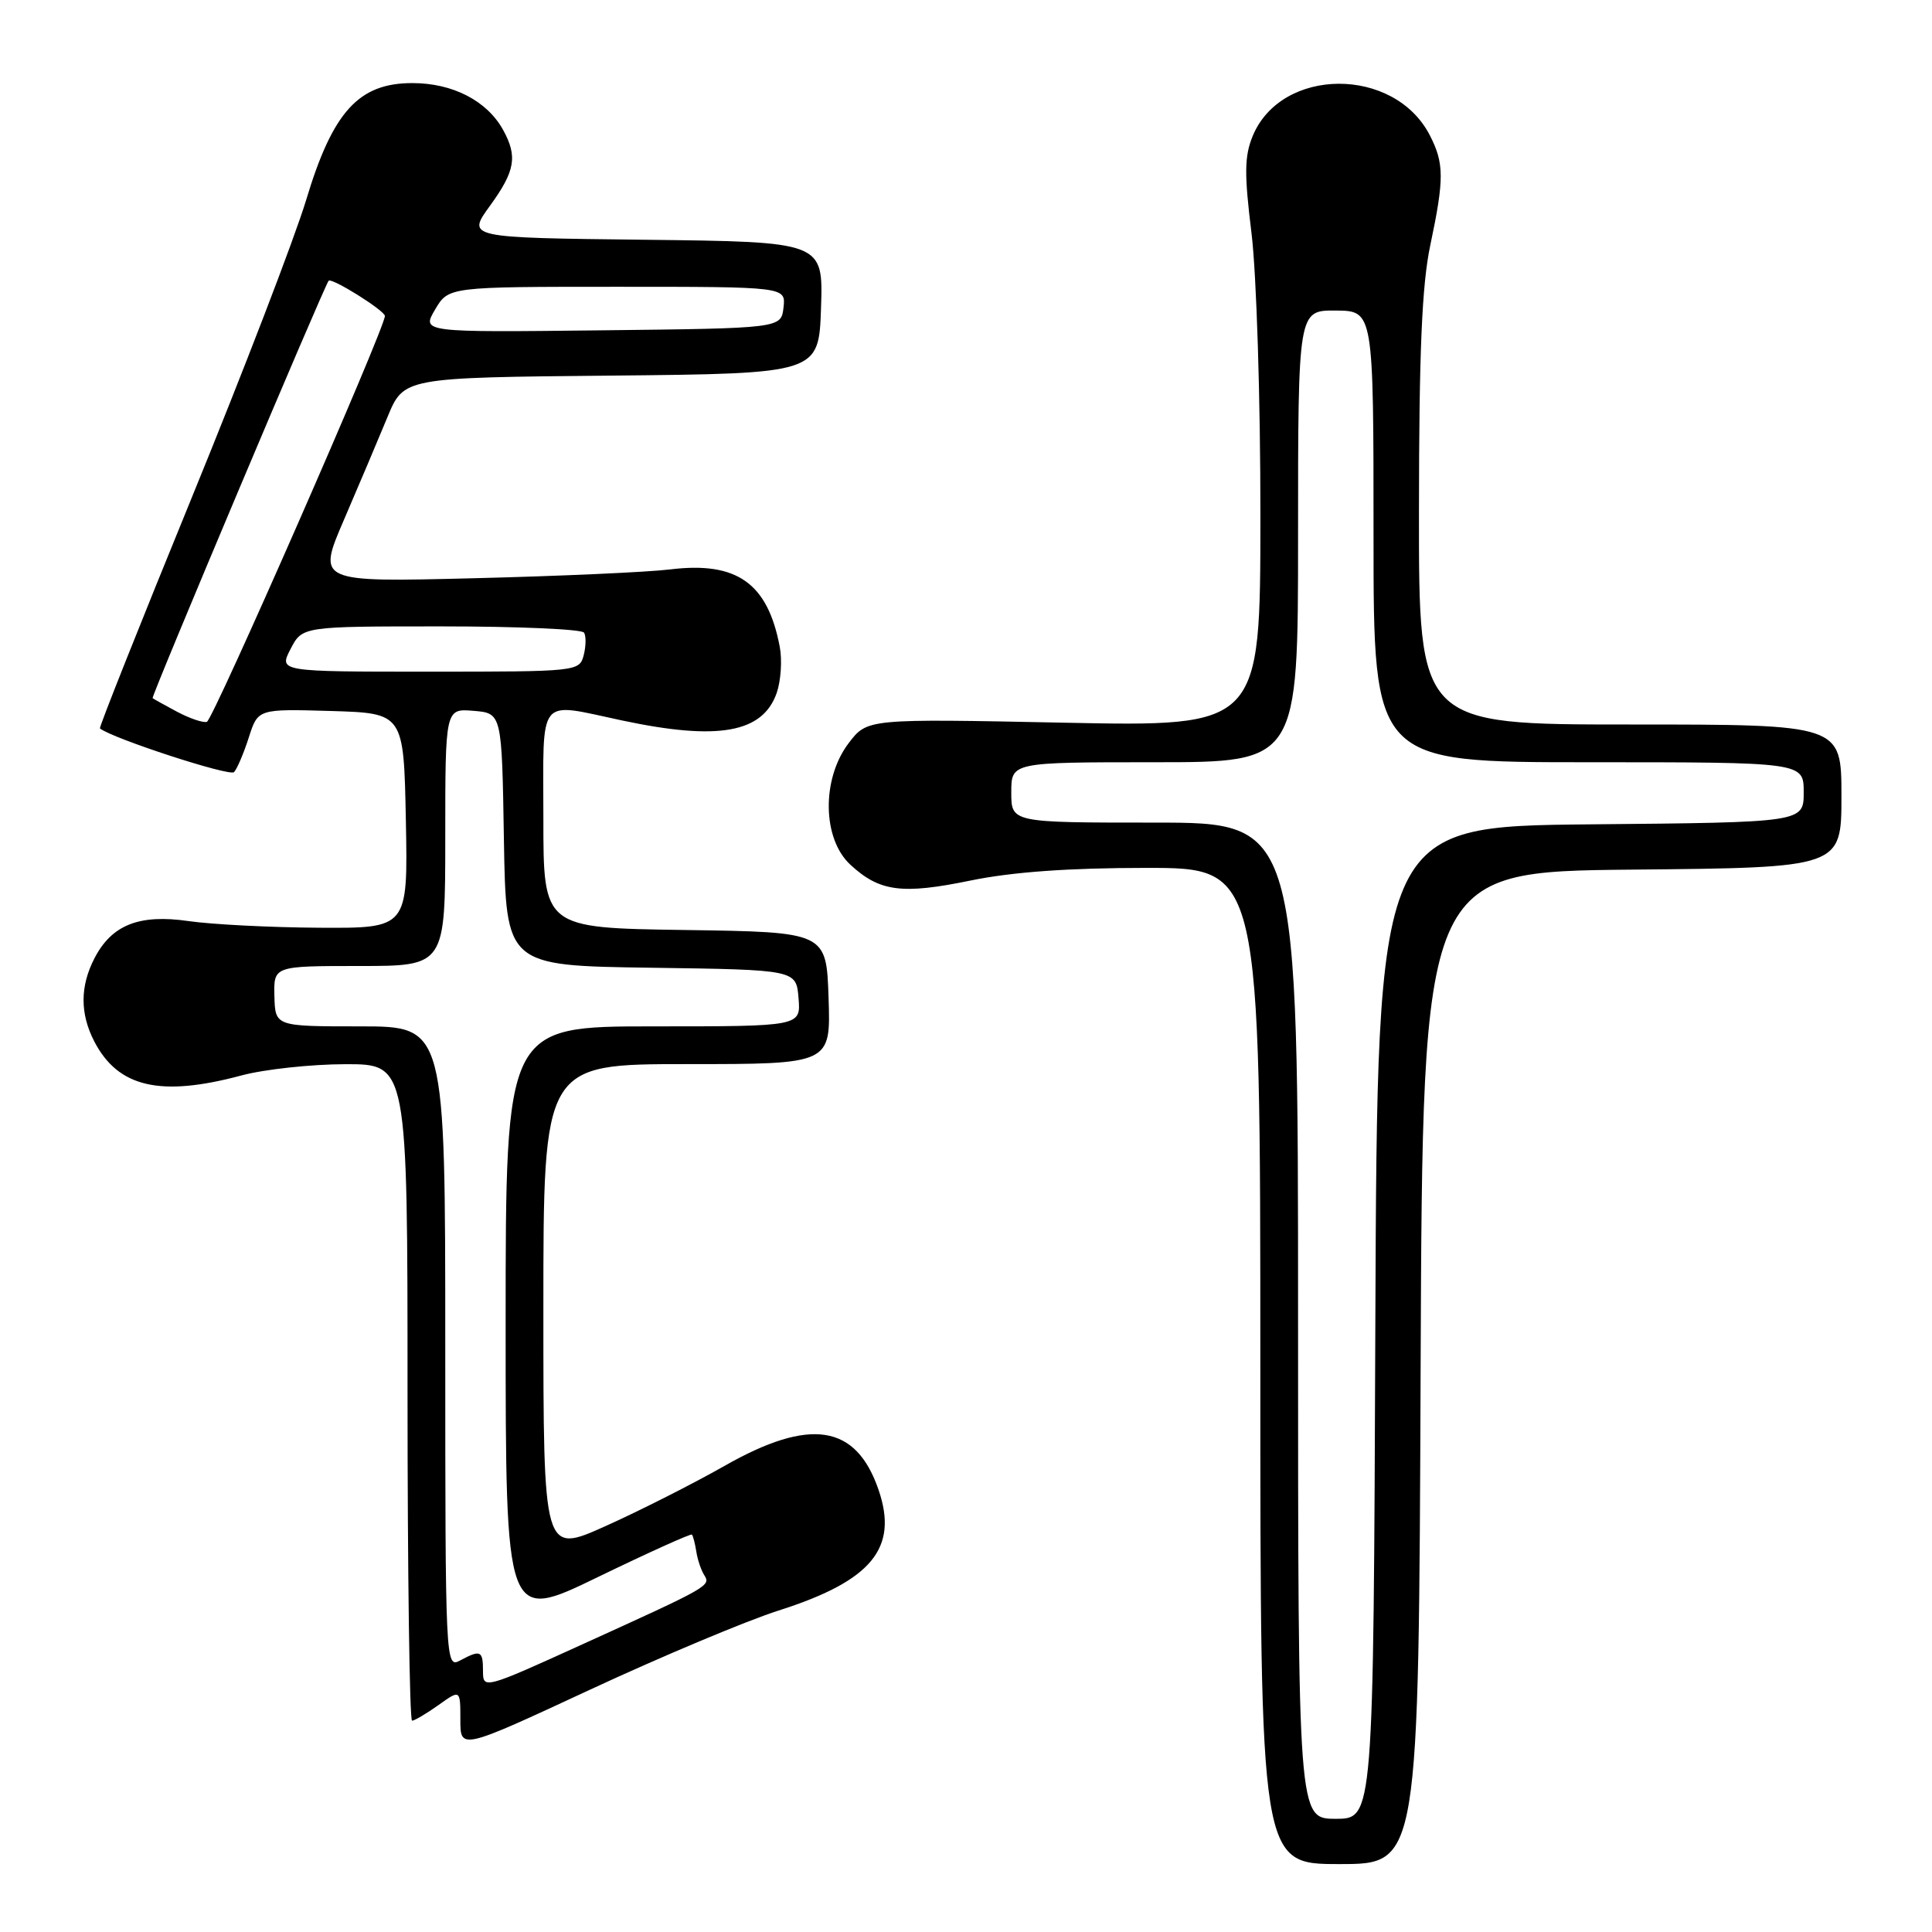 <?xml version="1.0" encoding="UTF-8" standalone="no"?>
<!DOCTYPE svg PUBLIC "-//W3C//DTD SVG 1.1//EN" "http://www.w3.org/Graphics/SVG/1.1/DTD/svg11.dtd" >
<svg xmlns="http://www.w3.org/2000/svg" xmlns:xlink="http://www.w3.org/1999/xlink" version="1.1" viewBox="0 0 256 256">
 <g >
 <path fill="currentColor"
d=" M 188.24 181.25 C 188.50 115.50 188.50 115.50 216.25 115.23 C 244.00 114.97 244.00 114.97 244.00 105.48 C 244.00 96.00 244.00 96.00 216.00 96.00 C 188.00 96.00 188.00 96.00 188.02 67.75 C 188.03 46.66 188.41 37.73 189.52 32.50 C 191.38 23.69 191.37 21.63 189.45 17.91 C 184.73 8.77 169.79 8.85 165.99 18.02 C 164.89 20.69 164.86 23.03 165.83 30.89 C 166.49 36.26 167.02 52.82 167.01 68.40 C 167.00 96.29 167.00 96.29 140.96 95.76 C 114.92 95.23 114.92 95.23 112.46 98.46 C 108.85 103.20 108.95 111.13 112.67 114.57 C 116.54 118.16 119.51 118.55 128.63 116.67 C 134.13 115.54 141.66 115.00 151.88 115.00 C 167.00 115.00 167.00 115.00 167.00 181.00 C 167.00 247.00 167.00 247.00 177.49 247.00 C 187.99 247.00 187.99 247.00 188.24 181.25 Z  M 103.12 213.42 C 115.48 209.49 119.07 205.17 116.42 197.43 C 113.44 188.72 107.37 187.77 95.98 194.25 C 91.86 196.59 84.79 200.17 80.25 202.21 C 72.00 205.92 72.00 205.92 72.00 173.46 C 72.00 141.00 72.00 141.00 91.04 141.00 C 110.08 141.00 110.08 141.00 109.79 132.25 C 109.50 123.50 109.50 123.50 90.75 123.23 C 72.00 122.96 72.00 122.96 72.00 108.48 C 72.00 91.89 71.05 93.06 82.50 95.48 C 95.19 98.17 101.07 97.11 102.92 91.81 C 103.47 90.21 103.66 87.46 103.32 85.70 C 101.72 77.25 97.63 74.37 88.80 75.45 C 85.89 75.81 74.17 76.34 62.76 76.62 C 42.01 77.14 42.01 77.14 45.60 68.82 C 47.57 64.25 50.15 58.14 51.34 55.27 C 53.50 50.03 53.50 50.03 81.00 49.77 C 108.50 49.50 108.50 49.50 108.79 40.77 C 109.08 32.04 109.08 32.04 85.47 31.77 C 61.85 31.50 61.85 31.50 64.93 27.26 C 68.28 22.64 68.60 20.72 66.65 17.19 C 64.52 13.35 59.98 11.01 54.65 11.01 C 47.53 11.00 44.09 14.78 40.56 26.52 C 39.07 31.46 32.26 49.18 25.42 65.91 C 18.58 82.63 13.10 96.41 13.24 96.52 C 14.93 97.86 30.46 102.92 31.01 102.31 C 31.42 101.87 32.30 99.80 32.97 97.71 C 34.18 93.93 34.18 93.93 43.84 94.21 C 53.50 94.50 53.50 94.50 53.78 108.75 C 54.05 123.00 54.05 123.00 42.28 122.93 C 35.80 122.89 28.02 122.49 25.00 122.05 C 18.45 121.10 14.81 122.54 12.52 126.97 C 10.60 130.68 10.59 134.31 12.49 137.99 C 15.65 144.09 21.25 145.39 32.00 142.50 C 35.02 141.69 41.21 141.02 45.75 141.01 C 54.00 141.00 54.00 141.00 54.00 184.50 C 54.00 208.43 54.27 228.00 54.60 228.00 C 54.92 228.00 56.50 227.07 58.10 225.93 C 61.00 223.86 61.00 223.86 61.00 227.87 C 61.00 231.88 61.00 231.88 78.25 223.86 C 87.74 219.45 98.93 214.76 103.12 213.42 Z  M 172.00 175.00 C 172.00 109.00 172.00 109.00 153.00 109.00 C 134.00 109.00 134.00 109.00 134.00 105.00 C 134.00 101.00 134.00 101.00 153.00 101.00 C 172.00 101.00 172.00 101.00 172.00 71.06 C 172.00 41.11 172.00 41.11 177.00 41.15 C 182.00 41.19 182.00 41.19 182.00 71.10 C 182.00 101.00 182.00 101.00 210.50 101.00 C 239.00 101.00 239.00 101.00 239.00 104.98 C 239.00 108.97 239.00 108.97 210.75 109.23 C 182.50 109.50 182.50 109.50 182.24 175.25 C 181.99 241.00 181.99 241.00 176.99 241.00 C 172.00 241.00 172.00 241.00 172.00 175.00 Z  M 64.00 221.44 C 64.00 218.70 63.69 218.56 60.93 220.04 C 59.04 221.05 59.00 220.28 59.00 178.54 C 59.00 136.00 59.00 136.00 47.73 136.00 C 36.47 136.00 36.47 136.00 36.36 132.00 C 36.26 128.00 36.26 128.00 47.63 128.00 C 59.00 128.00 59.00 128.00 59.00 110.94 C 59.00 93.88 59.00 93.88 62.75 94.19 C 66.50 94.50 66.50 94.50 66.77 111.23 C 67.05 127.96 67.05 127.96 86.27 128.23 C 105.50 128.50 105.50 128.50 105.81 132.25 C 106.12 136.00 106.12 136.00 86.56 136.00 C 67.00 136.00 67.00 136.00 67.00 175.45 C 67.00 214.90 67.00 214.90 79.20 208.98 C 85.91 205.73 91.53 203.19 91.68 203.34 C 91.83 203.50 92.09 204.49 92.26 205.56 C 92.42 206.63 92.89 208.04 93.31 208.70 C 94.20 210.13 94.08 210.20 77.11 217.91 C 64.18 223.79 64.00 223.84 64.00 221.44 Z  M 23.50 94.33 C 21.85 93.45 20.38 92.63 20.22 92.51 C 20.00 92.33 42.80 38.26 43.54 37.21 C 43.89 36.71 51.00 41.16 51.00 41.87 C 51.00 43.51 28.23 95.42 27.41 95.65 C 26.91 95.80 25.15 95.20 23.50 94.33 Z  M 38.50 86.00 C 40.05 83.00 40.05 83.00 58.47 83.00 C 68.60 83.00 77.11 83.37 77.39 83.83 C 77.67 84.28 77.65 85.63 77.34 86.83 C 76.78 88.97 76.46 89.00 56.86 89.00 C 36.95 89.00 36.95 89.00 38.50 86.00 Z  M 57.65 41.02 C 59.43 38.00 59.43 38.00 81.78 38.00 C 104.13 38.00 104.13 38.00 103.82 40.75 C 103.50 43.50 103.50 43.50 79.68 43.77 C 55.87 44.04 55.87 44.04 57.65 41.02 Z "/>
</g>
</svg>